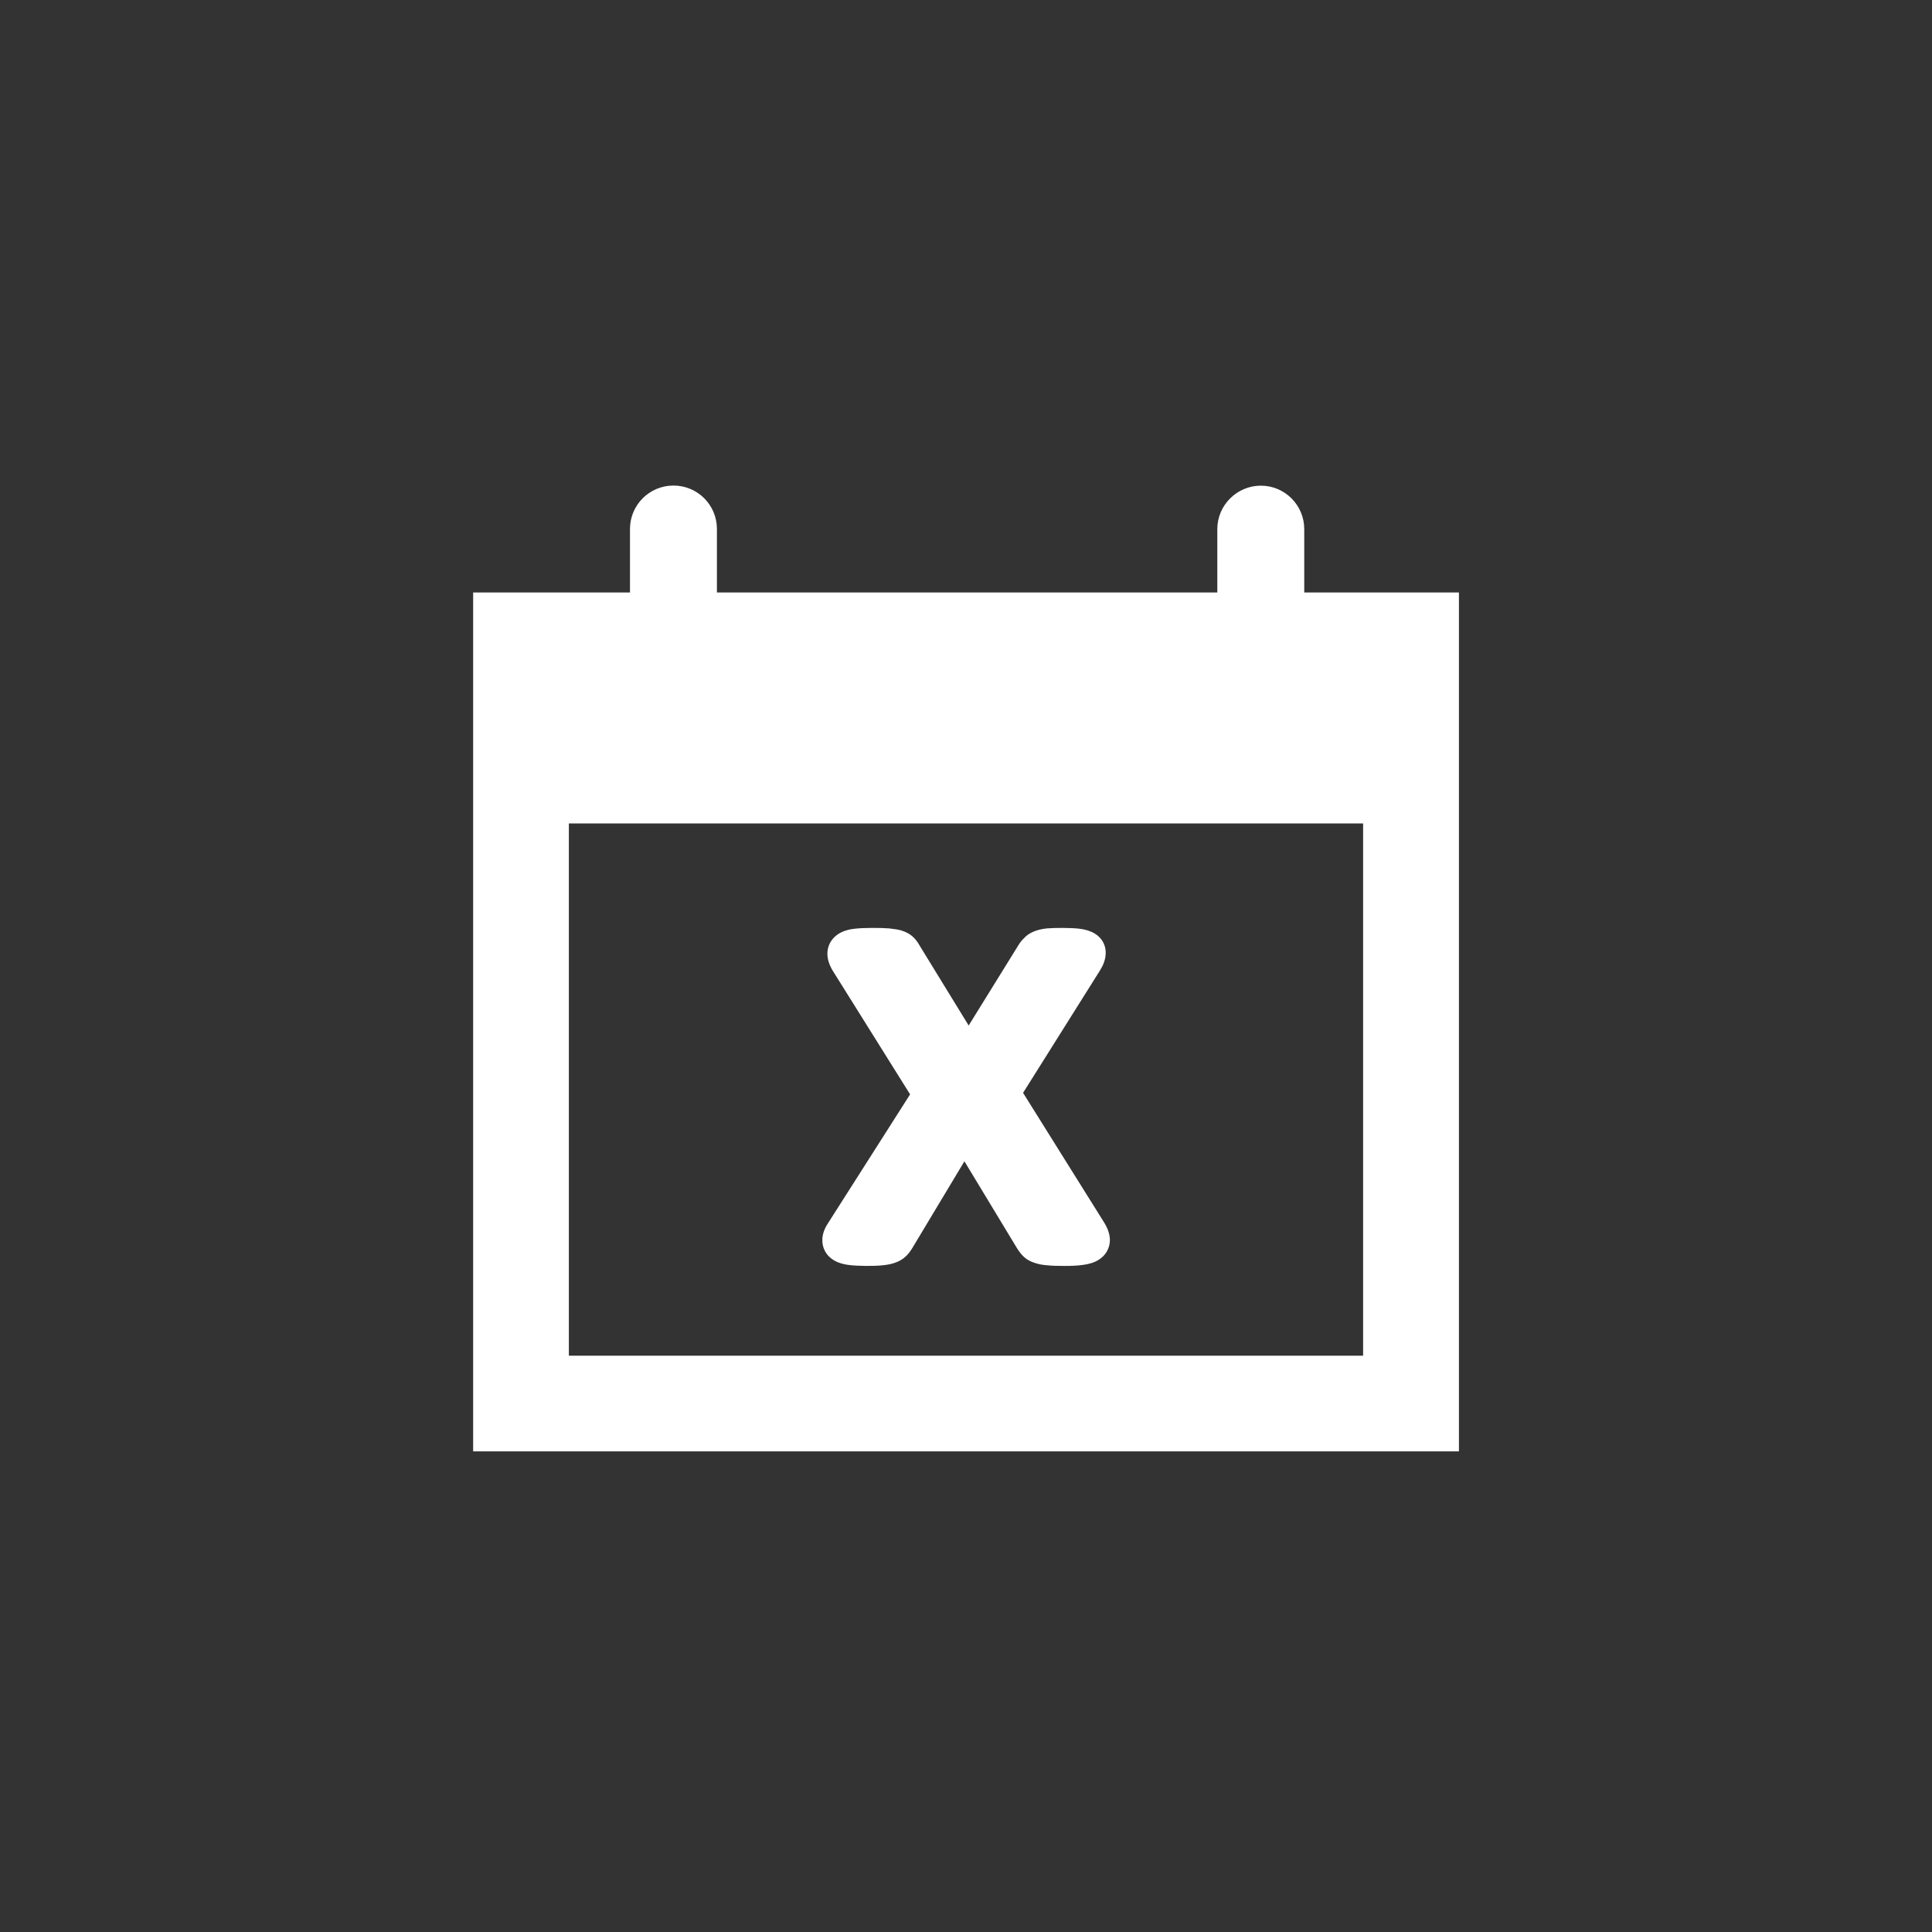<?xml version="1.0" encoding="utf-8"?>
<!-- Generator: Adobe Illustrator 16.0.0, SVG Export Plug-In . SVG Version: 6.00 Build 0)  -->
<!DOCTYPE svg PUBLIC "-//W3C//DTD SVG 1.1//EN" "http://www.w3.org/Graphics/SVG/1.1/DTD/svg11.dtd">
<svg version="1.1" id="Ebene_1" xmlns="http://www.w3.org/2000/svg" xmlns:xlink="http://www.w3.org/1999/xlink" x="0px" y="0px"
	 width="50px" height="50px" viewBox="0 0 50 50" enable-background="new 0 0 50 50" xml:space="preserve">
<rect x="0" y="0" width="50" height="50" fill="#333333" stroke="none"/>
<g>
	<path fill="#FFFFFF" d="M35.115,15.333h-1.361v-1.639c0-0.62-0.502-1.125-1.123-1.125c-0.619,0-1.127,0.505-1.127,1.125v1.639
		h-1.357H19.913h-1.359v-1.642c0-0.624-0.503-1.125-1.125-1.125c-0.62,0-1.125,0.501-1.125,1.125v1.642h-1.359h-2.7v22.228h25.512
		V15.333H35.115z M35.277,35.085H14.722V21.31h20.555V35.085z"/>
	<path fill="#FFFFFF" d="M28.586,31.656l-2.109-3.373l1.988-3.164c0.088-0.141,0.137-0.27,0.148-0.405
		c0.023-0.229-0.084-0.435-0.281-0.554c-0.107-0.065-0.244-0.108-0.406-0.126c-0.219-0.025-0.625-0.025-0.834-0.007
		c-0.133,0.015-0.236,0.04-0.33,0.077c-0.107,0.045-0.193,0.1-0.25,0.165c-0.055,0.053-0.104,0.109-0.143,0.172l-1.3,2.099
		l-1.273-2.075c-0.042-0.076-0.09-0.142-0.148-0.199c-0.081-0.083-0.188-0.145-0.323-0.186c-0.073-0.021-0.177-0.039-0.313-0.053
		c-0.221-0.018-0.665-0.019-0.881,0.007c-0.188,0.019-0.334,0.068-0.454,0.15c-0.179,0.125-0.274,0.317-0.264,0.529
		c0.008,0.128,0.047,0.255,0.138,0.409l2.002,3.2l-2.122,3.331c-0.096,0.146-0.142,0.277-0.149,0.415
		c-0.01,0.211,0.086,0.403,0.256,0.52c0.111,0.077,0.248,0.126,0.428,0.149c0.224,0.031,0.656,0.031,0.848,0.011
		c0.137-0.011,0.247-0.034,0.317-0.058c0.13-0.039,0.236-0.103,0.31-0.175c0.064-0.06,0.113-0.127,0.161-0.201l1.357-2.26
		l1.363,2.253c0.049,0.078,0.104,0.148,0.143,0.187c0.086,0.091,0.197,0.155,0.307,0.187c0.096,0.035,0.211,0.057,0.338,0.065
		c0.107,0.012,0.25,0.016,0.434,0.016c0.191,0,0.346-0.008,0.465-0.024c0.178-0.021,0.316-0.067,0.42-0.132
		c0.188-0.114,0.295-0.305,0.295-0.517C28.721,31.956,28.682,31.818,28.586,31.656z"/>
</g>
</svg>
